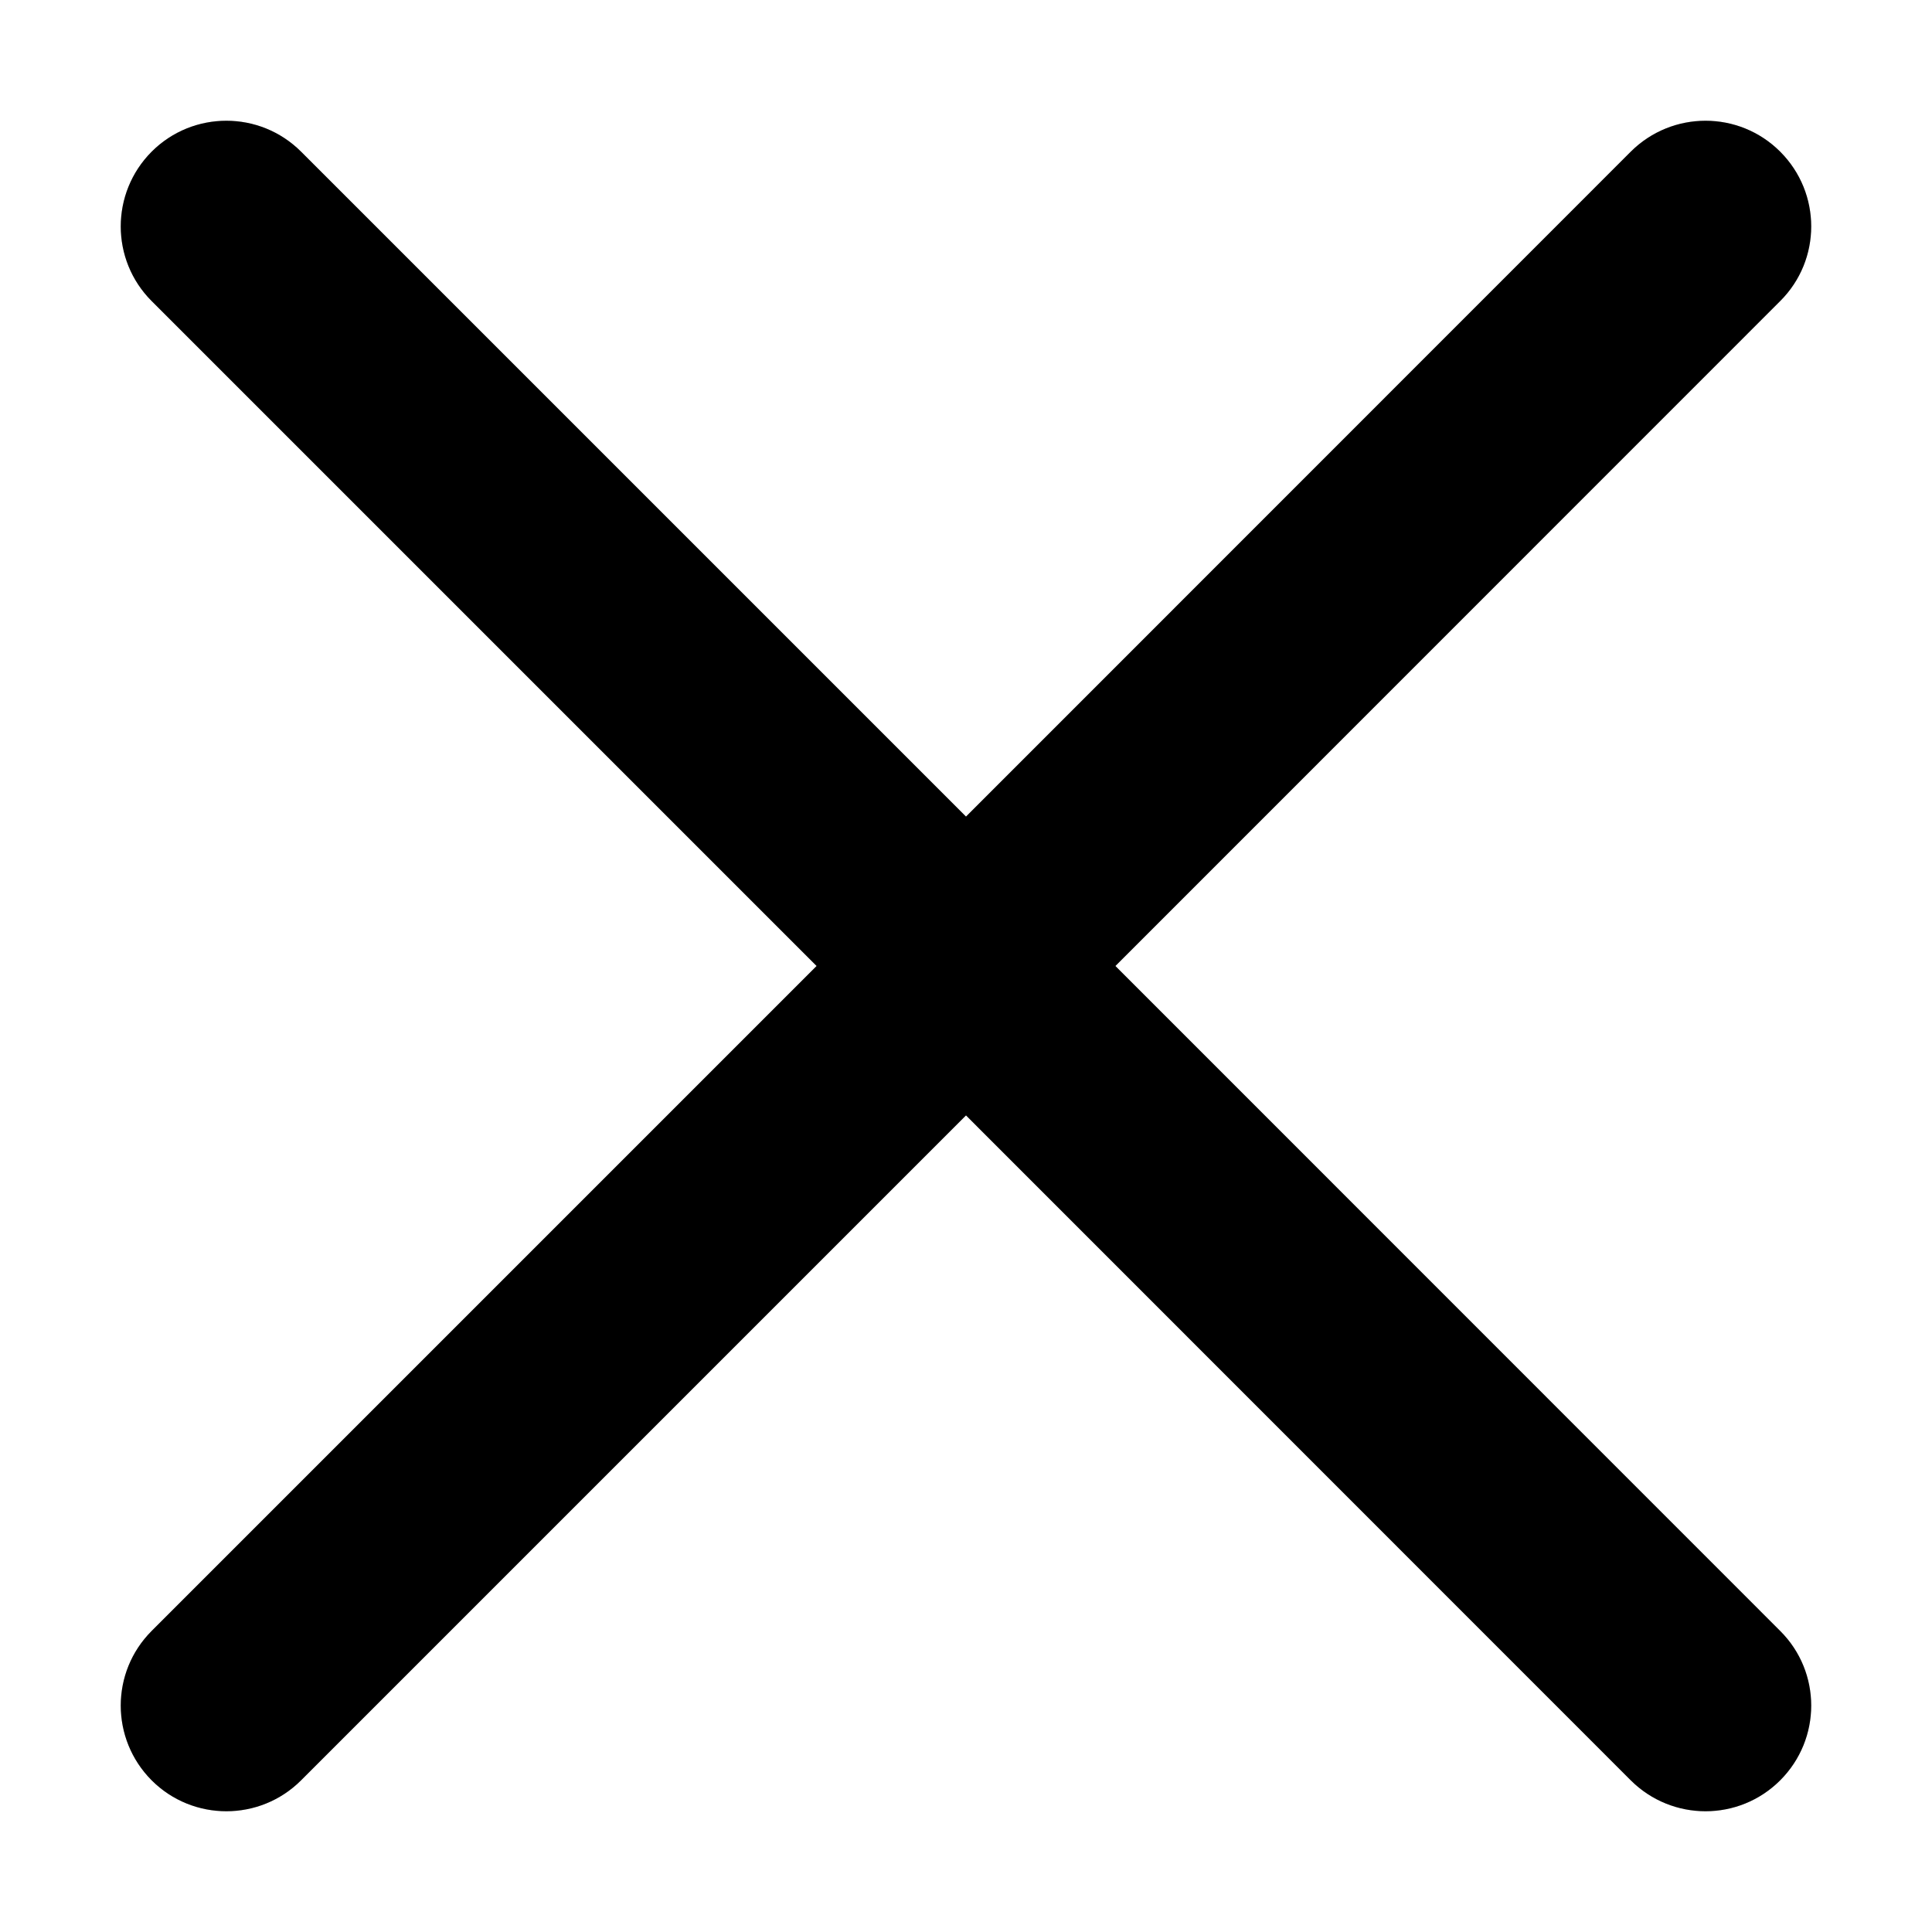 <svg width="12" height="12" viewBox="0 0 12 12" fill="none" xmlns="http://www.w3.org/2000/svg">
<path d="M11.057 1.87C11.314 1.614 11.314 1.199 11.057 0.942C10.801 0.686 10.386 0.686 10.129 0.942L6 5.072L1.87 0.942C1.614 0.686 1.198 0.686 0.942 0.942C0.686 1.199 0.686 1.614 0.942 1.87L5.072 6L0.942 10.13C0.686 10.386 0.686 10.801 0.942 11.058C1.198 11.314 1.614 11.314 1.87 11.058L6 6.928L10.129 11.058C10.386 11.314 10.801 11.314 11.057 11.058C11.314 10.801 11.314 10.386 11.057 10.13L6.928 6L11.057 1.87Z" fill="black"/>
<path d="M11.057 1.87C11.314 1.614 11.314 1.199 11.057 0.942C10.801 0.686 10.386 0.686 10.129 0.942L6 5.072L1.87 0.942C1.614 0.686 1.198 0.686 0.942 0.942C0.686 1.199 0.686 1.614 0.942 1.87L5.072 6L0.942 10.13C0.686 10.386 0.686 10.801 0.942 11.058C1.198 11.314 1.614 11.314 1.87 11.058L6 6.928L10.129 11.058C10.386 11.314 10.801 11.314 11.057 11.058C11.314 10.801 11.314 10.386 11.057 10.13L6.928 6L11.057 1.87Z" fill="black" fill-opacity="0.2"/>
</svg>
